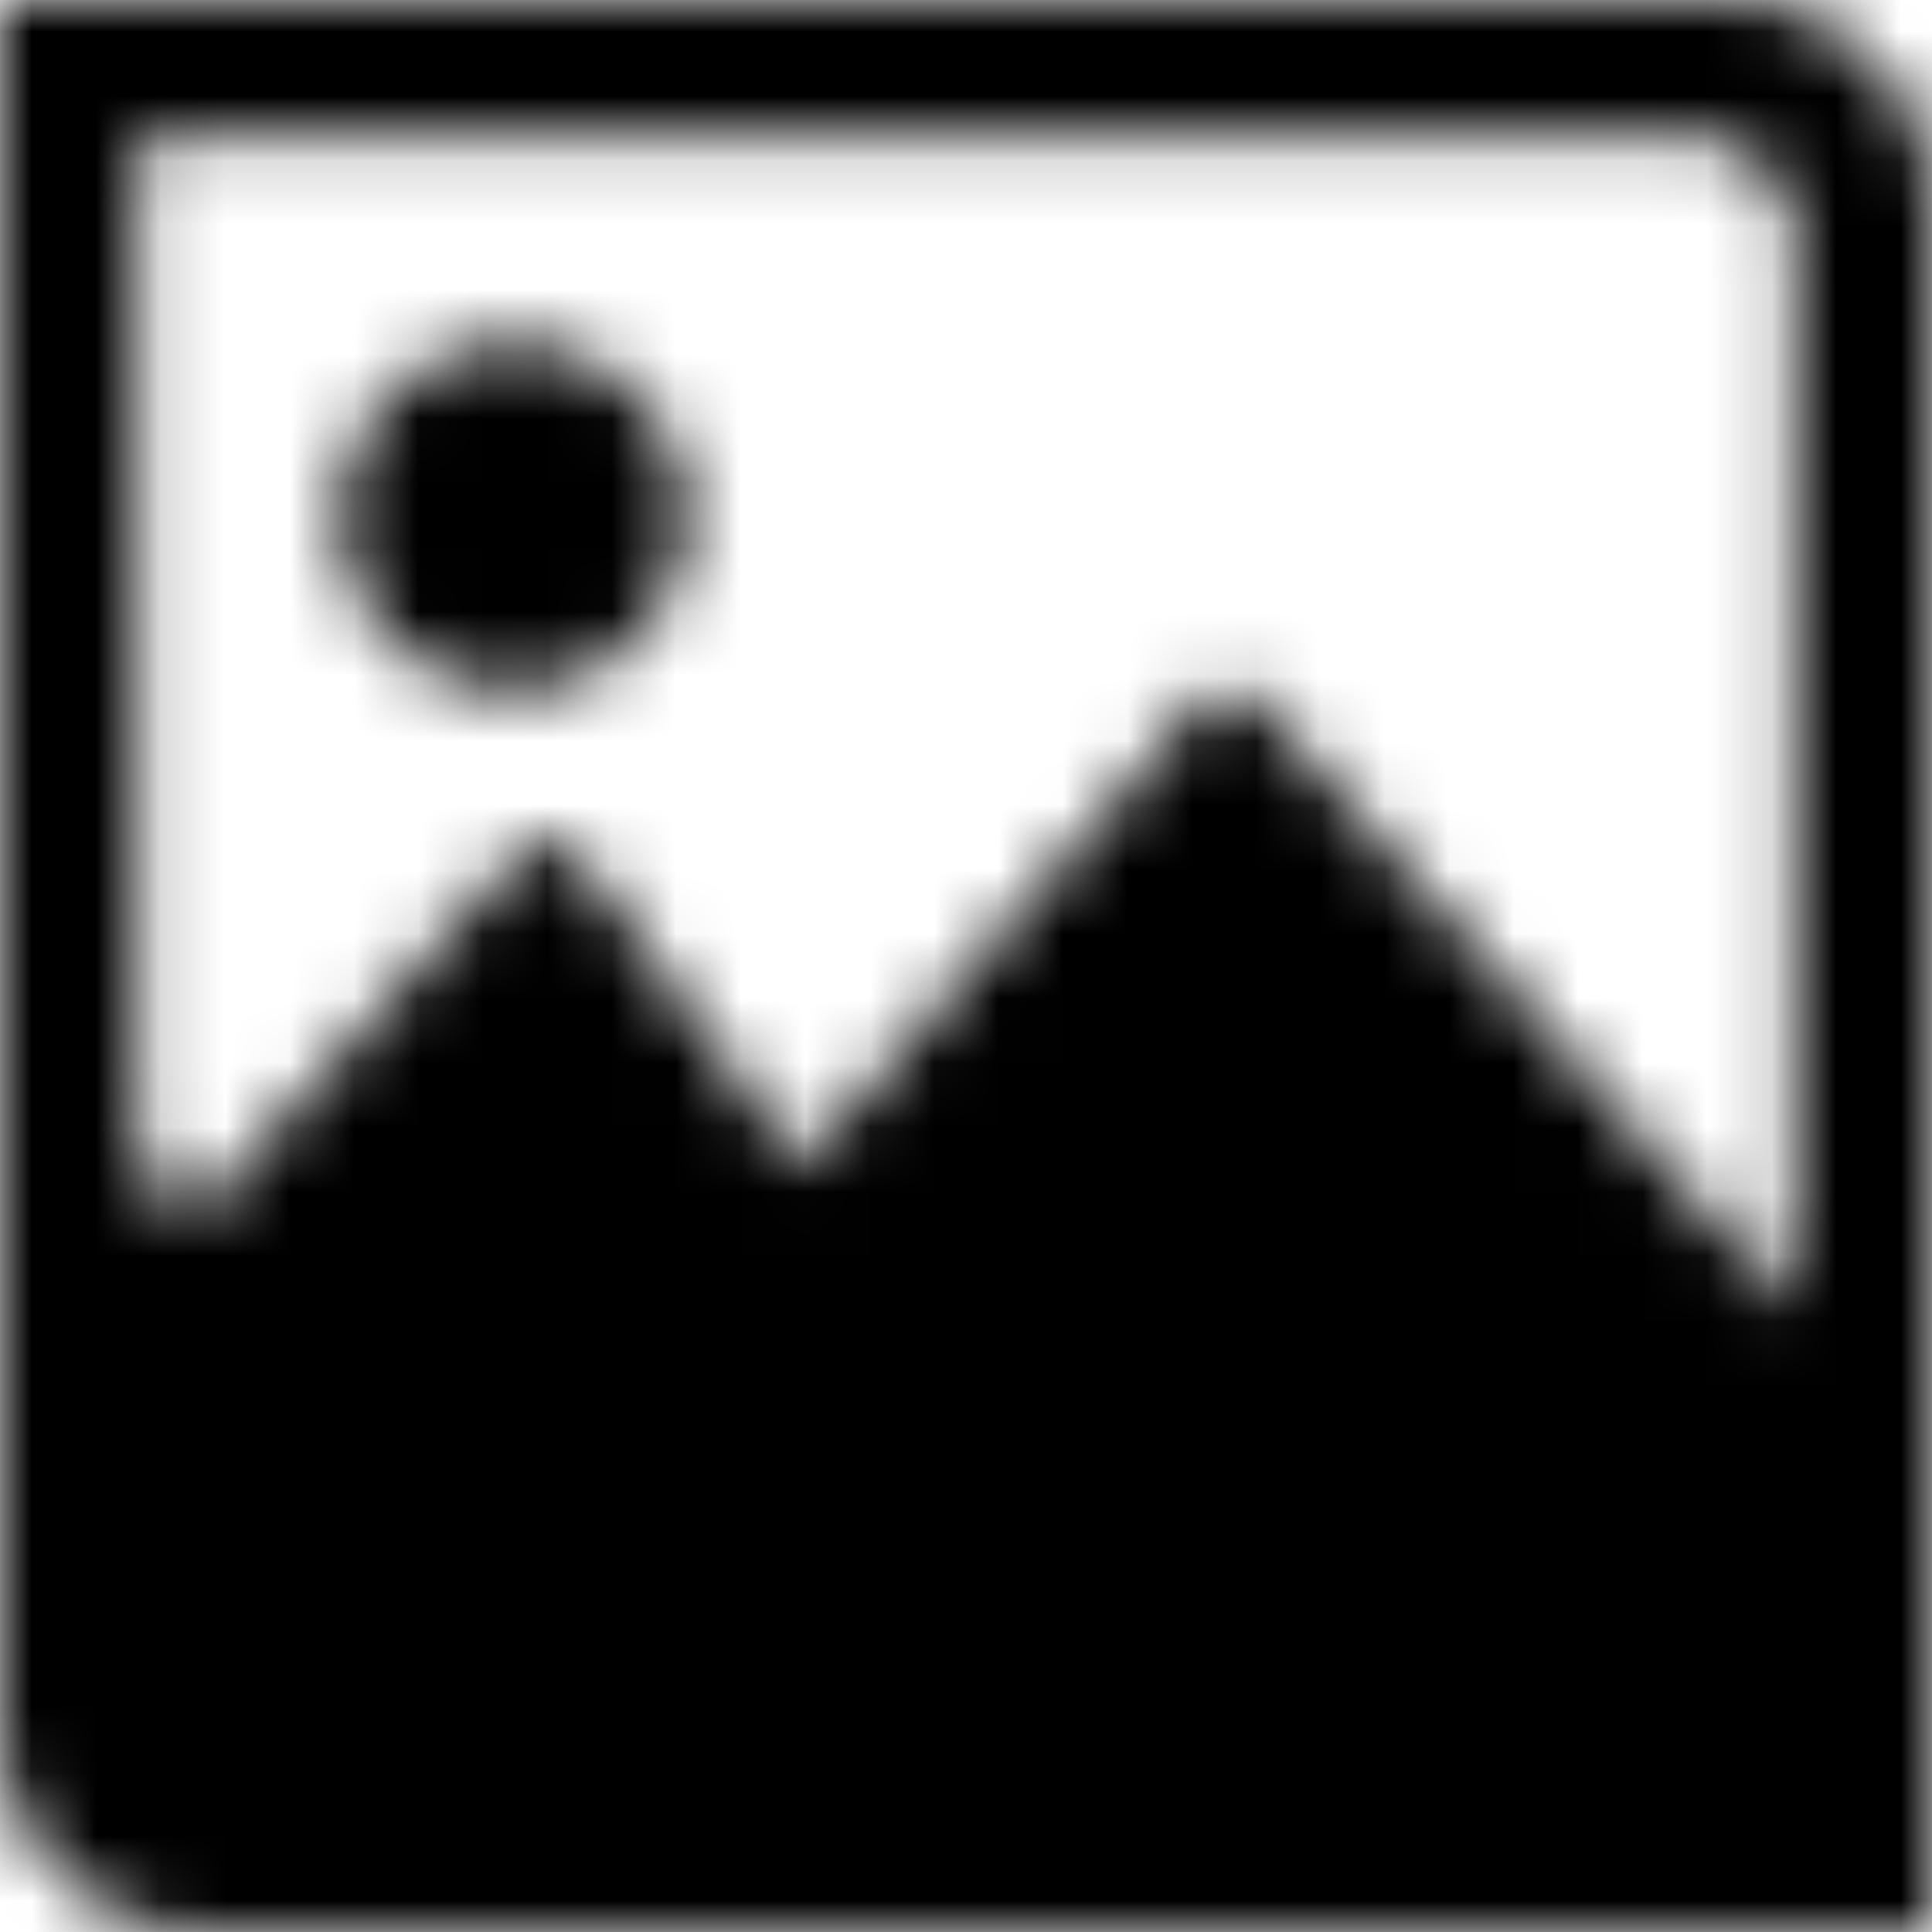 <svg xmlns="http://www.w3.org/2000/svg" xmlns:xlink="http://www.w3.org/1999/xlink" width="30" height="30" viewBox="0 0 30 30">
    <defs>
        <path id="a" d="M26.786 0H0v26.786A3.214 3.214 0 0 0 3.214 30H30V3.214A3.214 3.214 0 0 0 26.786 0zm1.071 20.357l-8.233-9.353c-.297-.385-.778-.385-1.074 0l-6.121 7.115-3.382-4.748c-.296-.385-.777-.385-1.071 0L3 18.946c-.502-.378-.84-.794-.857-1.655V2.143H26.25c.888 0 1.607.72 1.607 1.607v16.607zm-19.733-15a2.679 2.679 0 1 0-.173 5.354 2.679 2.679 0 0 0 .173-5.354z"/>
    </defs>
    <g fill="none" fill-rule="evenodd">
        <mask id="b" fill="#fff">
            <use xlink:href="#a"/>
        </mask>
        <g fill="#000" mask="url(#b)">
            <path d="M0 0h30v30H0z"/>
        </g>
    </g>
</svg>
